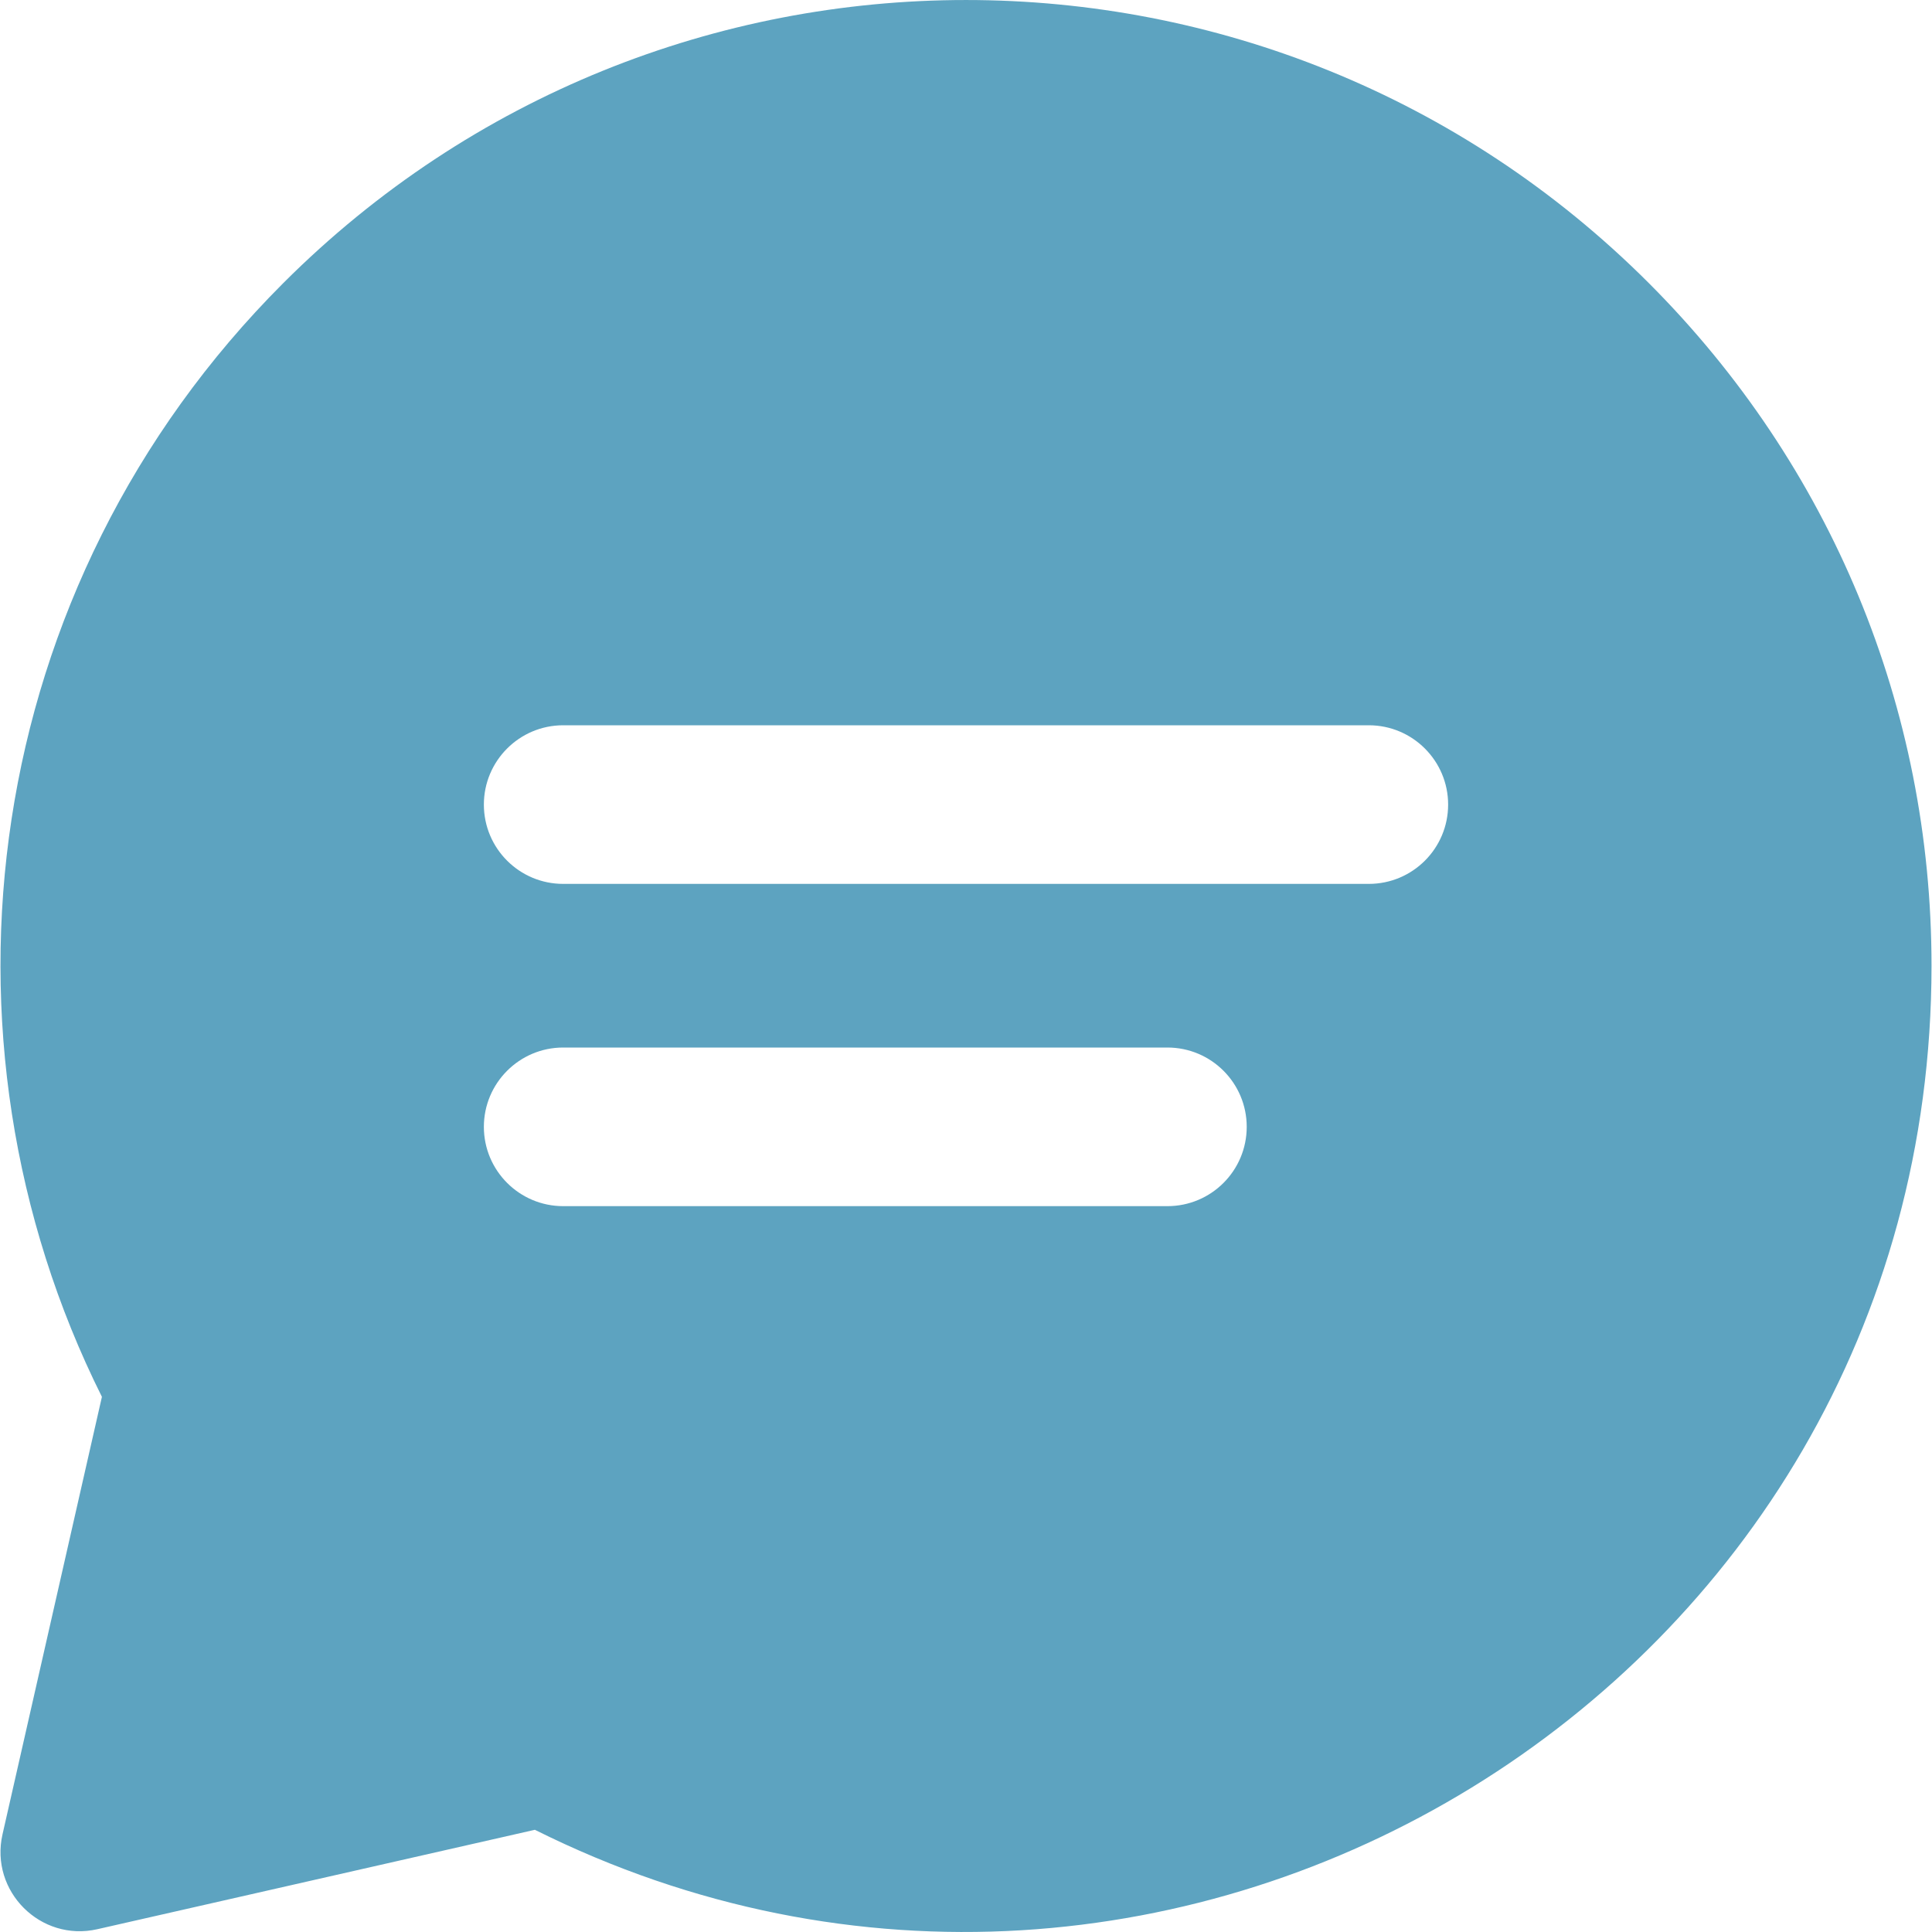 <svg width="20" height="20" viewBox="0 0 20 20" fill="none" xmlns="http://www.w3.org/2000/svg">
<g clip-path="url(#clip0)">
<path d="M17.068 2.93C13.162 -0.976 6.84 -0.977 2.933 2.93C-0.208 6.071 -0.802 10.741 1.055 14.46L0.026 18.989C-0.108 19.578 0.42 20.105 1.008 19.971L5.537 18.942C12.121 22.229 19.995 17.47 19.995 9.997C19.995 7.327 18.955 4.818 17.068 2.93V2.93ZM12.085 12.486H5.83C5.377 12.486 5.009 12.118 5.009 11.665C5.009 11.212 5.377 10.844 5.83 10.844H12.085C12.539 10.844 12.906 11.212 12.906 11.665C12.906 12.118 12.539 12.486 12.085 12.486ZM14.17 9.15H5.83C5.377 9.15 5.009 8.783 5.009 8.329C5.009 7.876 5.377 7.508 5.83 7.508H14.17C14.623 7.508 14.991 7.876 14.991 8.329C14.991 8.783 14.623 9.15 14.17 9.15Z" fill="#5DA3C0"/>
</g>
<defs>
<clipPath id="clip0">
<rect width="20" height="20" fill="white"/>
</clipPath>
</defs>
</svg>
